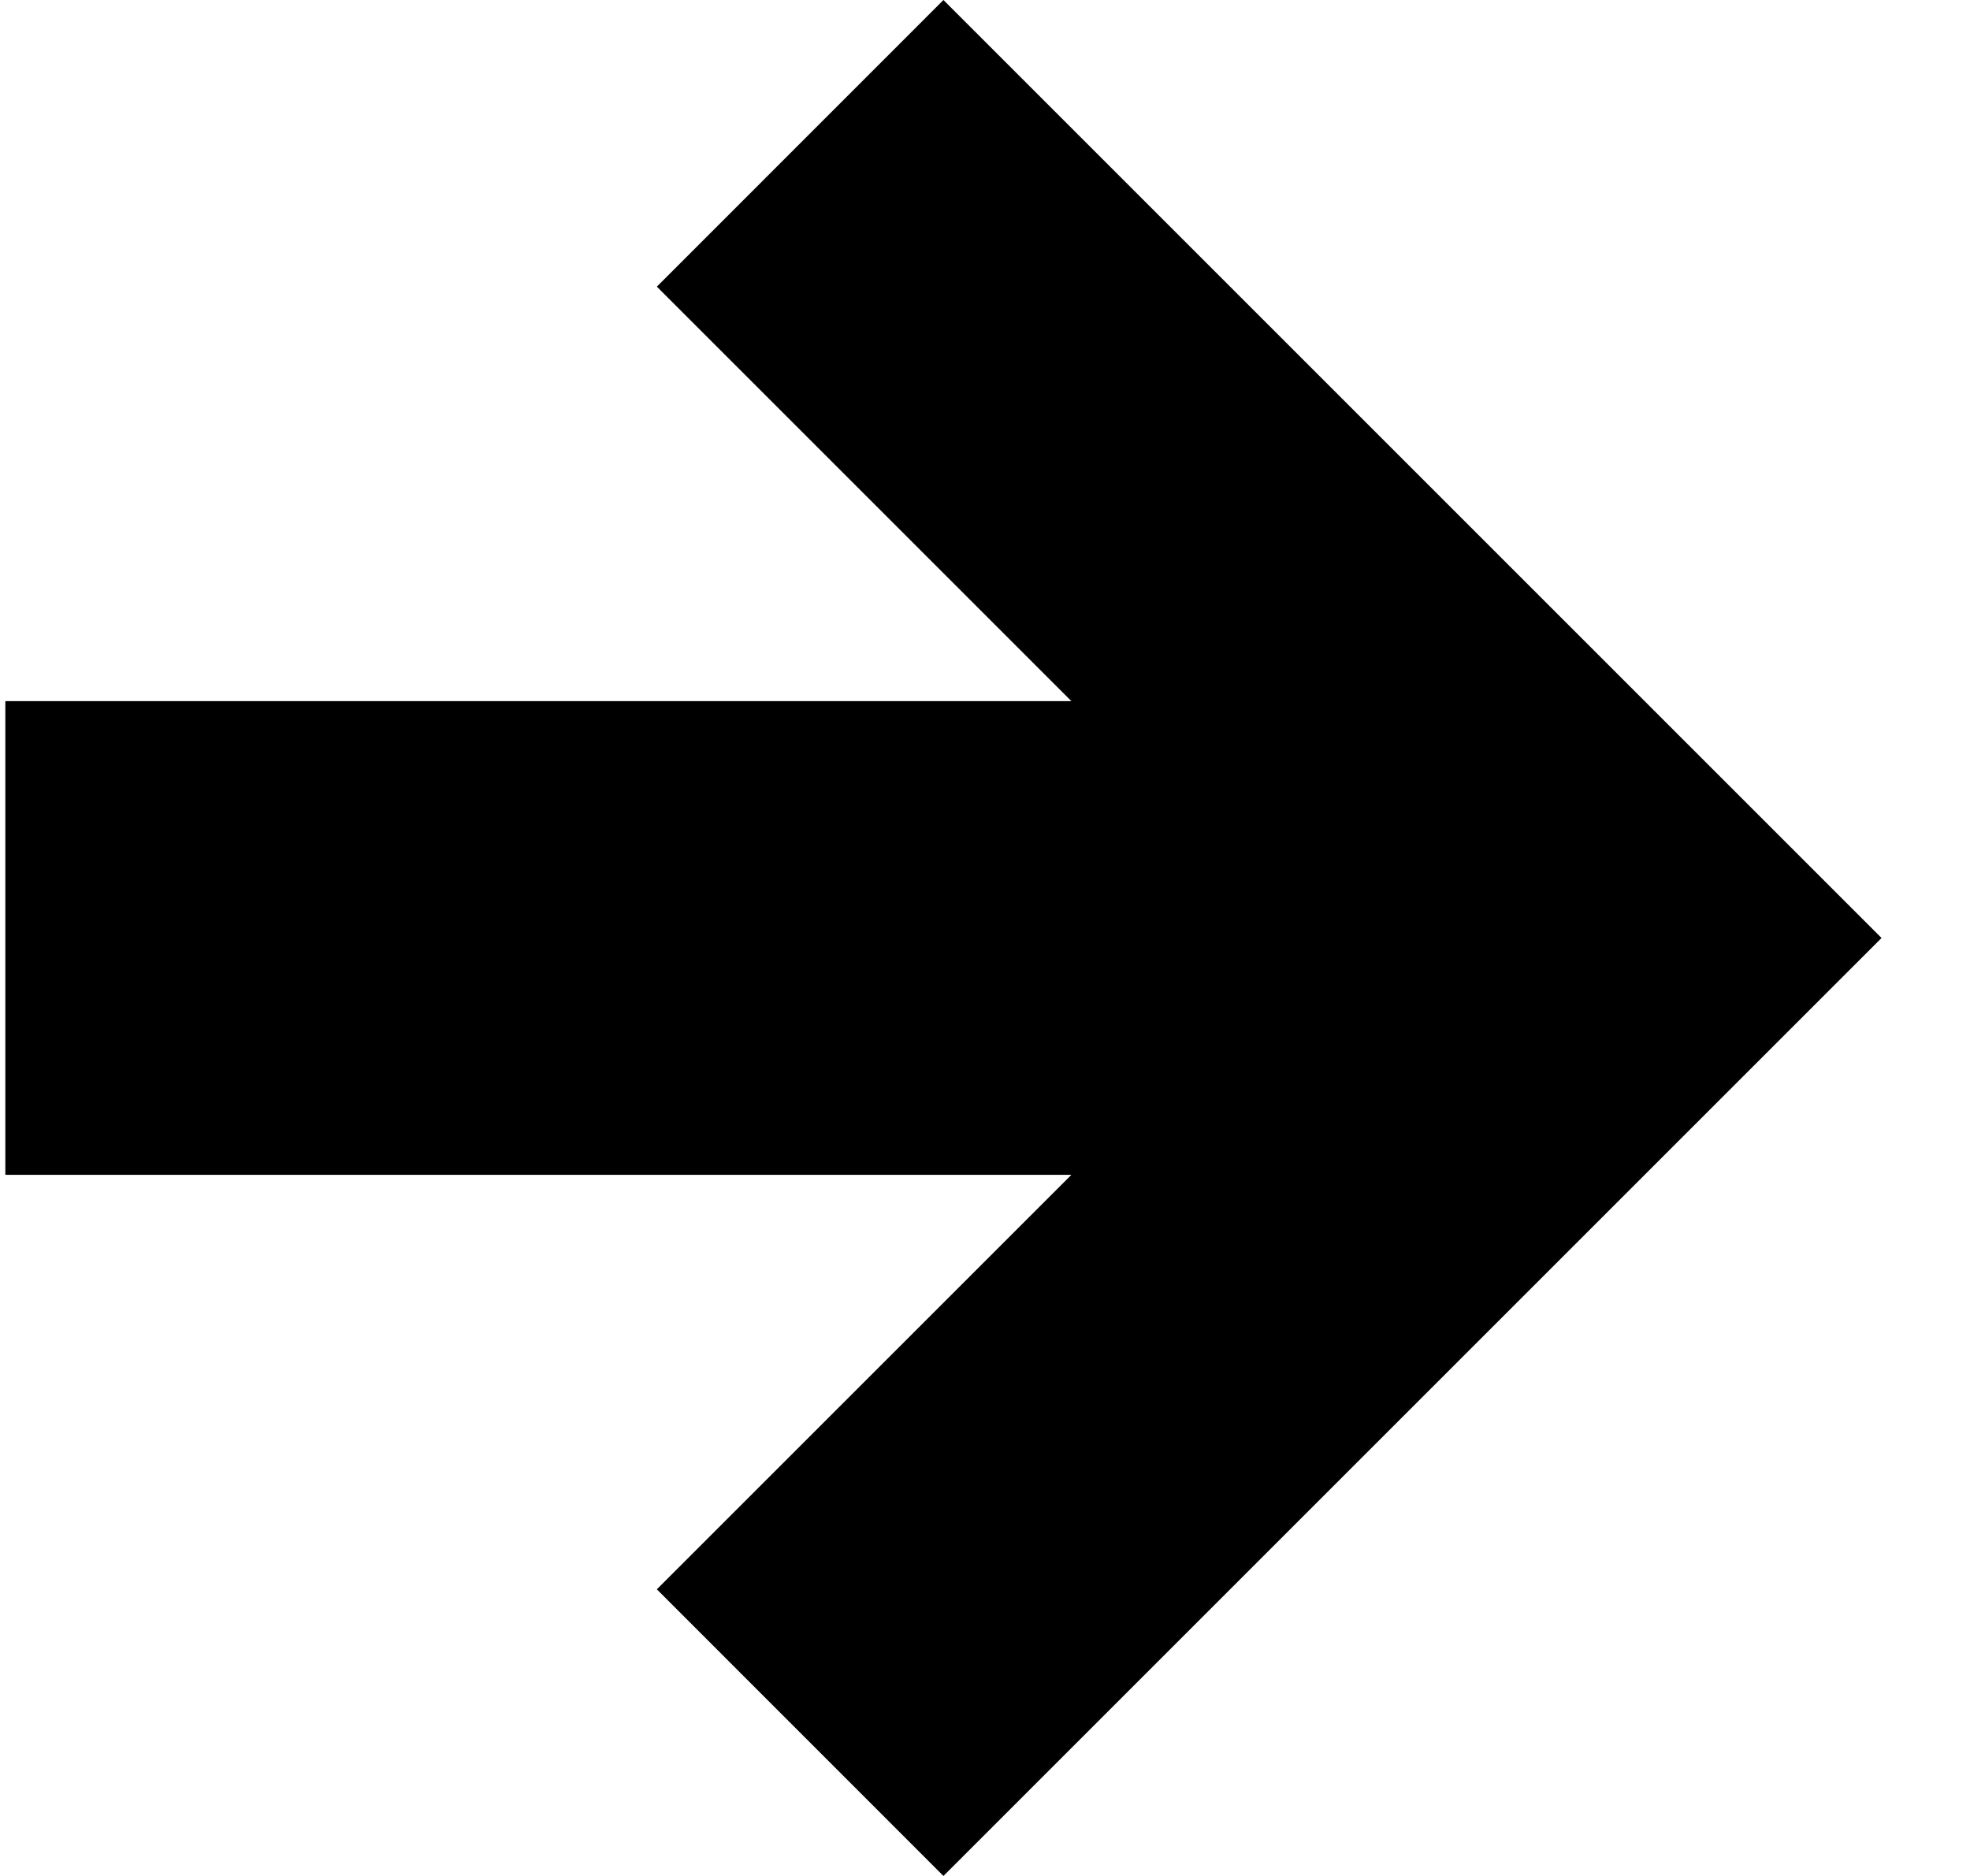 <svg width="21" height="20" viewBox="0 0 21 20" fill="none" xmlns="http://www.w3.org/2000/svg">
<path d="M0.057 7.475V12.525H11.421L7.002 16.944L10.057 20L20.057 10L10.057 0L7.002 3.056L11.421 7.475H0.057Z" fill="currentColor"/>
</svg>
